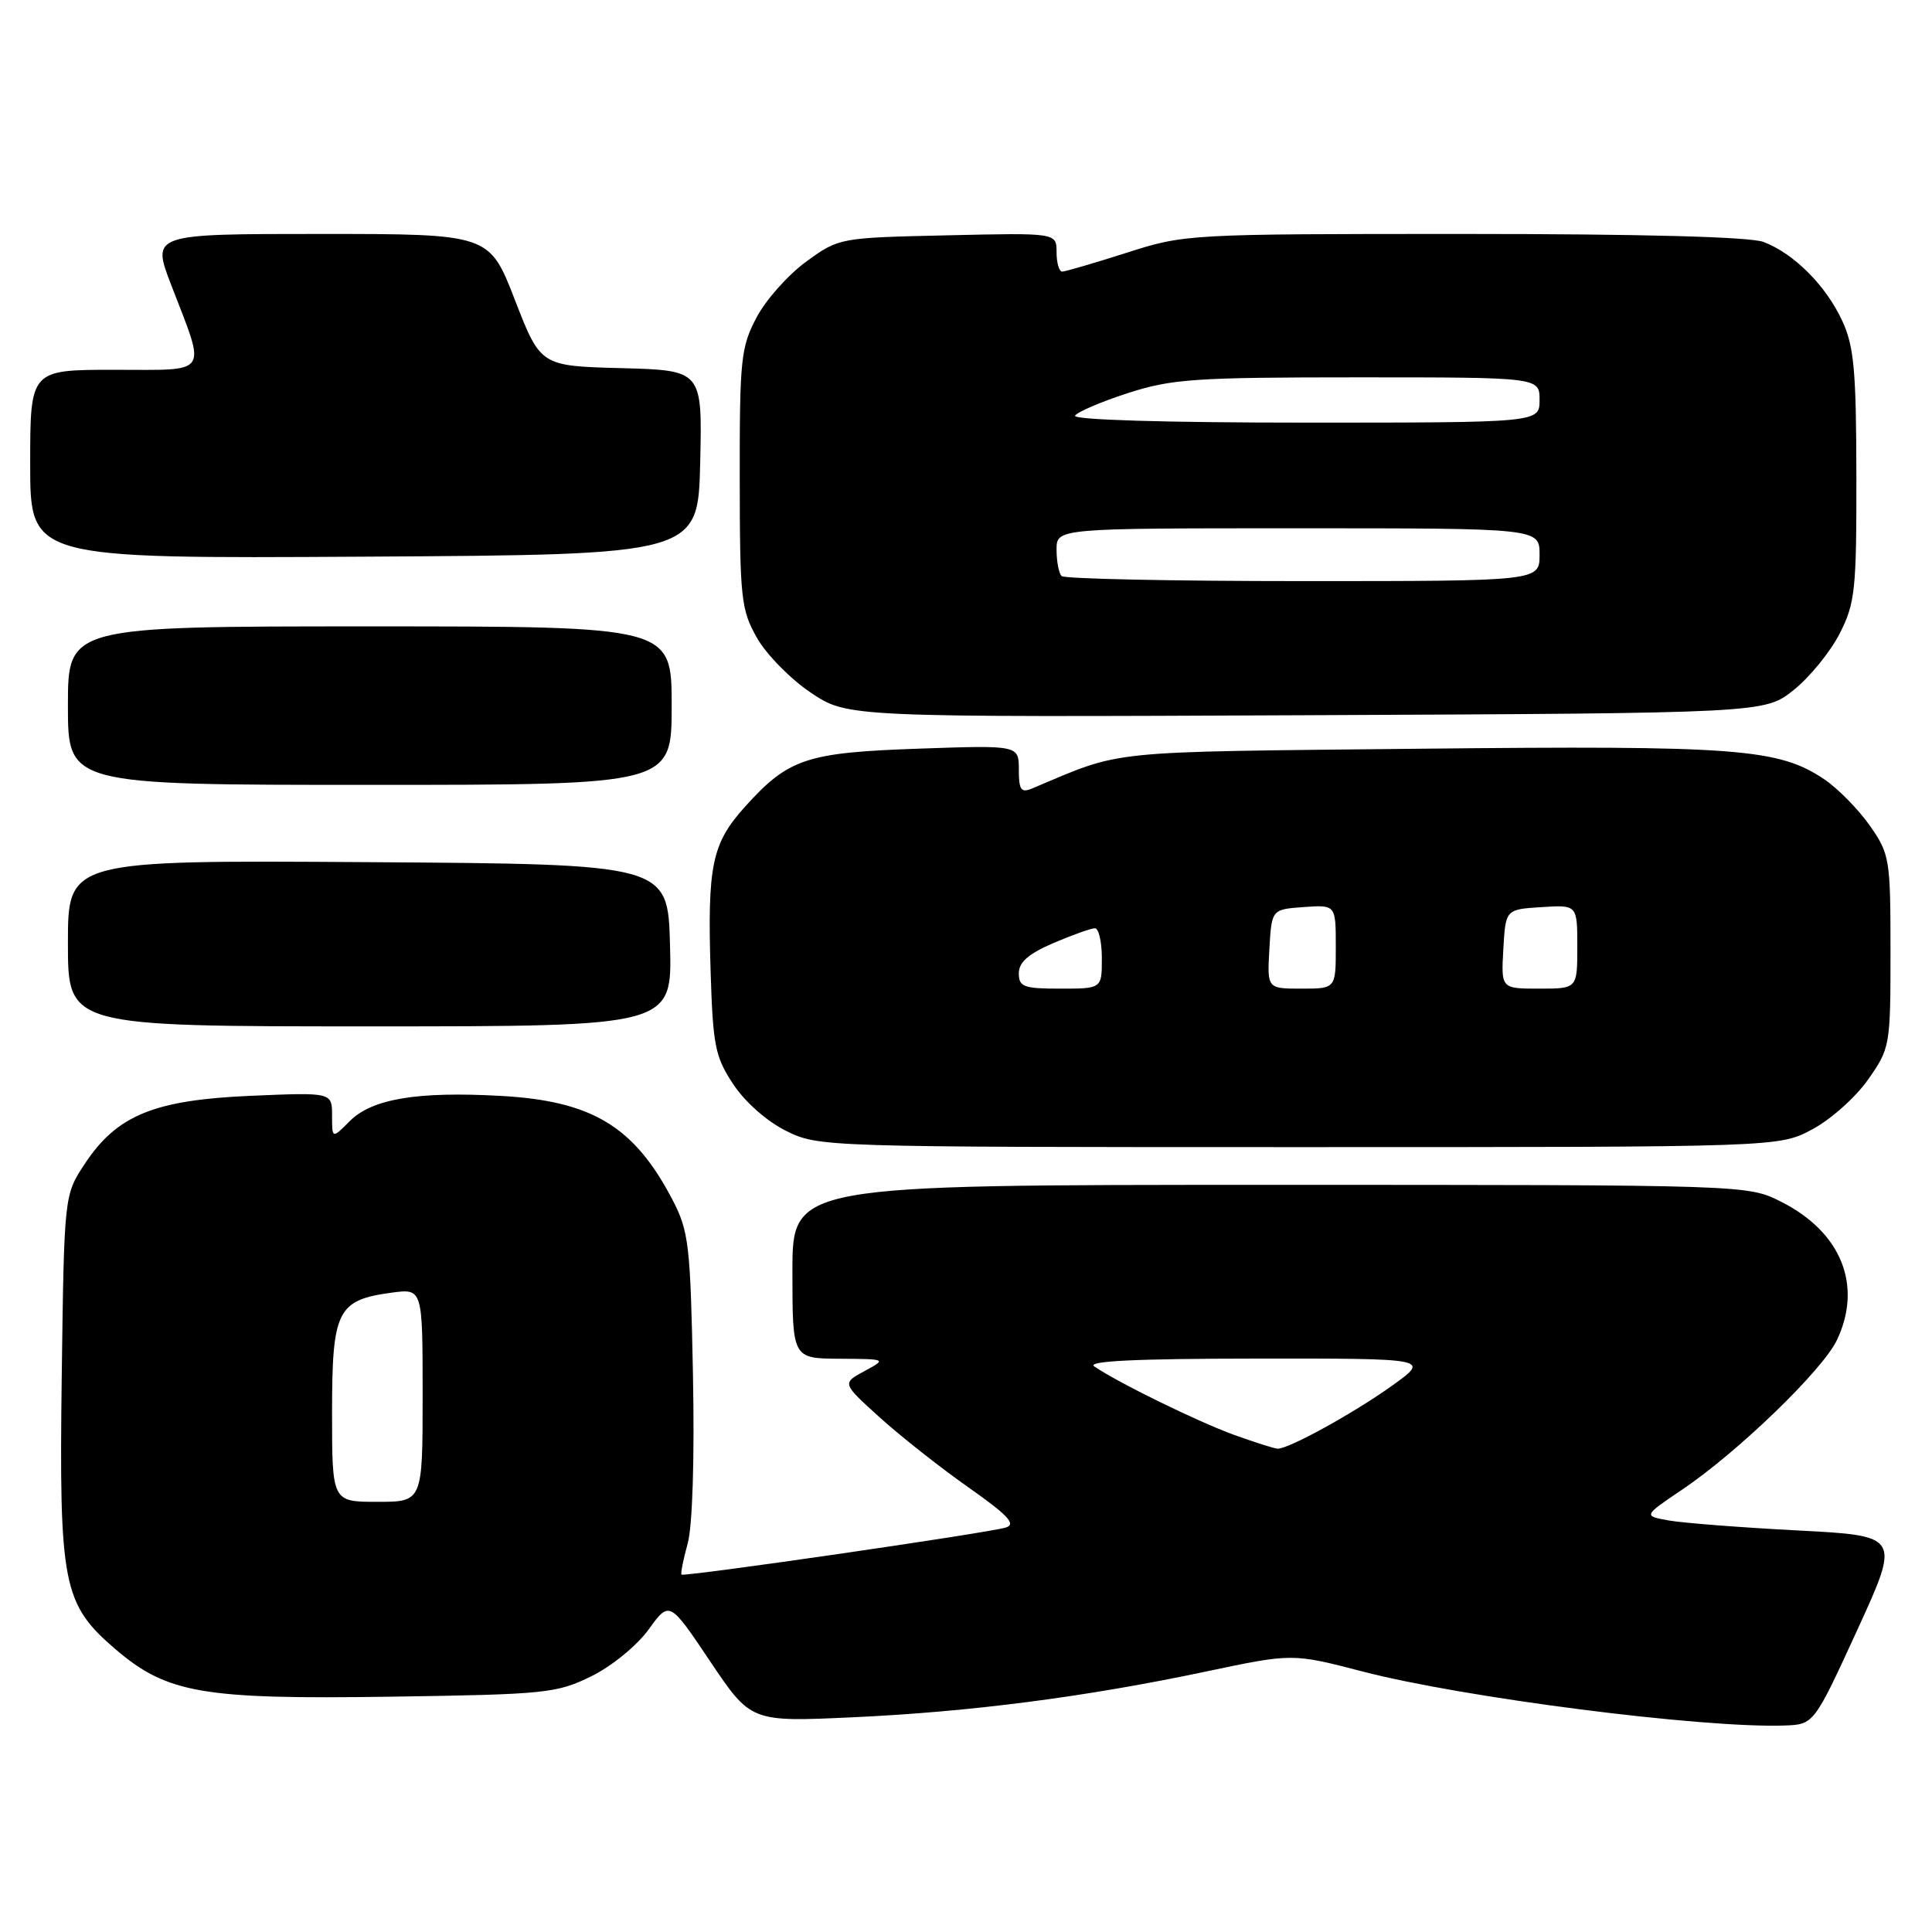 <?xml version="1.0" encoding="UTF-8" standalone="no"?>
<!DOCTYPE svg PUBLIC "-//W3C//DTD SVG 1.1//EN" "http://www.w3.org/Graphics/SVG/1.1/DTD/svg11.dtd" >
<svg xmlns="http://www.w3.org/2000/svg" xmlns:xlink="http://www.w3.org/1999/xlink" version="1.1" viewBox="0 0 256 256">
 <g >
 <path fill="currentColor"
d=" M 246.09 216.00 C 251.82 203.50 251.82 203.50 238.16 202.79 C 230.65 202.40 222.98 201.80 221.12 201.47 C 217.74 200.86 217.74 200.86 222.90 197.38 C 230.25 192.43 241.51 181.55 243.40 177.57 C 246.83 170.34 243.99 163.27 236.03 159.25 C 231.58 157.00 231.58 157.00 168.29 157.00 C 105.00 157.00 105.00 157.00 105.00 168.50 C 105.00 180.00 105.00 180.00 111.25 180.04 C 117.50 180.08 117.50 180.08 114.54 181.68 C 111.57 183.29 111.57 183.29 116.54 187.79 C 119.27 190.26 124.56 194.44 128.29 197.06 C 133.57 200.78 134.68 201.96 133.29 202.40 C 131.04 203.12 90.64 208.97 90.30 208.64 C 90.17 208.50 90.53 206.65 91.12 204.53 C 91.76 202.20 92.04 193.33 91.82 182.09 C 91.48 164.94 91.27 163.15 89.12 159.00 C 84.04 149.25 78.46 145.87 66.31 145.21 C 55.30 144.60 49.31 145.60 46.37 148.53 C 44.00 150.91 44.00 150.91 44.00 147.83 C 44.00 144.74 44.00 144.74 33.25 145.20 C 20.43 145.75 15.51 147.76 11.25 154.19 C 8.50 158.35 8.50 158.35 8.18 182.35 C 7.82 210.00 8.32 212.55 15.30 218.53 C 22.14 224.38 26.83 225.19 51.75 224.82 C 72.30 224.52 73.77 224.37 78.34 222.12 C 81.05 220.79 84.40 218.05 85.94 215.92 C 88.71 212.10 88.71 212.10 94.10 220.14 C 99.50 228.17 99.50 228.17 112.98 227.55 C 128.63 226.83 143.84 224.86 159.88 221.47 C 171.26 219.07 171.26 219.07 180.58 221.49 C 193.93 224.96 225.56 229.01 236.43 228.64 C 240.35 228.50 240.35 228.50 246.09 216.00 Z  M 240.09 149.67 C 242.52 148.39 245.85 145.43 247.50 143.09 C 250.45 138.89 250.50 138.63 250.50 126.08 C 250.50 113.81 250.40 113.18 247.77 109.41 C 246.26 107.26 243.56 104.51 241.77 103.29 C 235.68 99.18 230.27 98.77 188.16 99.21 C 145.75 99.66 149.03 99.32 136.75 104.48 C 135.29 105.09 135.00 104.67 135.00 101.98 C 135.00 98.74 135.00 98.74 121.75 99.20 C 106.83 99.72 104.49 100.50 98.73 106.88 C 94.33 111.75 93.72 114.67 94.16 128.72 C 94.47 138.59 94.76 140.05 97.17 143.68 C 98.73 146.04 101.64 148.60 104.17 149.85 C 108.46 151.98 109.09 152.00 172.09 152.00 C 235.69 152.00 235.69 152.00 240.09 149.67 Z  M 88.78 125.25 C 88.50 114.50 88.50 114.50 48.75 114.24 C 9.00 113.98 9.00 113.98 9.00 124.99 C 9.00 136.00 9.00 136.00 49.03 136.00 C 89.07 136.00 89.07 136.00 88.78 125.25 Z  M 89.00 93.50 C 89.00 83.00 89.00 83.00 49.00 83.00 C 9.00 83.00 9.00 83.00 9.00 93.50 C 9.00 104.00 9.00 104.00 49.00 104.00 C 89.00 104.00 89.00 104.00 89.00 93.50 Z  M 237.66 91.44 C 239.77 89.76 242.51 86.40 243.75 83.98 C 245.82 79.93 246.00 78.24 245.98 63.04 C 245.96 49.08 245.67 45.88 244.10 42.50 C 241.95 37.84 237.69 33.58 233.68 32.06 C 231.88 31.38 217.61 31.00 193.97 31.00 C 157.42 31.00 157.00 31.02 149.29 33.49 C 145.00 34.86 141.16 35.98 140.75 35.99 C 140.34 35.99 140.00 34.84 140.00 33.43 C 140.00 30.85 140.00 30.85 125.59 31.18 C 111.24 31.50 111.17 31.51 106.85 34.65 C 104.46 36.38 101.49 39.71 100.25 42.06 C 98.17 46.00 98.00 47.59 98.02 63.41 C 98.03 79.28 98.19 80.79 100.29 84.50 C 101.53 86.70 104.74 89.97 107.42 91.77 C 112.29 95.04 112.29 95.04 173.05 94.77 C 233.82 94.50 233.82 94.50 237.66 91.44 Z  M 92.78 61.28 C 93.06 49.07 93.06 49.07 82.34 48.78 C 71.63 48.50 71.63 48.50 68.23 39.75 C 64.84 31.00 64.84 31.00 42.46 31.00 C 20.09 31.00 20.09 31.00 22.68 37.75 C 27.35 49.89 27.95 49.00 15.12 49.00 C 4.00 49.00 4.00 49.00 4.00 61.51 C 4.00 74.02 4.00 74.02 48.25 73.76 C 92.50 73.50 92.50 73.50 92.78 61.28 Z  M 44.00 187.15 C 44.00 173.62 44.68 172.26 51.92 171.28 C 56.00 170.74 56.00 170.74 56.00 184.87 C 56.00 199.00 56.00 199.00 50.00 199.00 C 44.00 199.00 44.00 199.00 44.00 187.15 Z  M 163.50 190.12 C 158.71 188.38 148.14 183.21 145.00 181.06 C 143.95 180.34 150.47 180.03 166.50 180.02 C 189.49 180.00 189.49 180.00 184.50 183.58 C 179.41 187.23 170.70 192.03 169.28 191.96 C 168.85 191.94 166.25 191.11 163.50 190.12 Z  M 135.00 128.96 C 135.00 127.50 136.28 126.38 139.58 124.96 C 142.10 123.88 144.58 123.00 145.08 123.00 C 145.59 123.00 146.00 124.80 146.00 127.00 C 146.00 131.00 146.00 131.00 140.50 131.00 C 135.63 131.00 135.00 130.77 135.00 128.96 Z  M 168.20 125.75 C 168.50 120.50 168.50 120.50 172.75 120.19 C 177.00 119.89 177.00 119.89 177.00 125.44 C 177.00 131.00 177.00 131.00 172.45 131.00 C 167.90 131.00 167.90 131.00 168.20 125.75 Z  M 199.20 125.75 C 199.50 120.50 199.50 120.50 204.25 120.20 C 209.00 119.89 209.00 119.89 209.00 125.45 C 209.00 131.00 209.00 131.00 203.95 131.00 C 198.90 131.00 198.90 131.00 199.20 125.75 Z  M 140.67 76.33 C 140.30 75.97 140.00 74.39 140.00 72.83 C 140.00 70.00 140.00 70.00 172.00 70.00 C 204.00 70.00 204.00 70.00 204.00 73.50 C 204.00 77.00 204.00 77.00 172.67 77.00 C 155.43 77.00 141.03 76.70 140.67 76.33 Z  M 142.45 55.08 C 142.76 54.58 145.92 53.23 149.47 52.08 C 155.27 50.21 158.32 50.00 179.96 50.00 C 204.00 50.00 204.00 50.00 204.00 53.00 C 204.00 56.00 204.00 56.00 172.94 56.00 C 154.40 56.00 142.11 55.63 142.45 55.08 Z "/>
</g>
</svg>